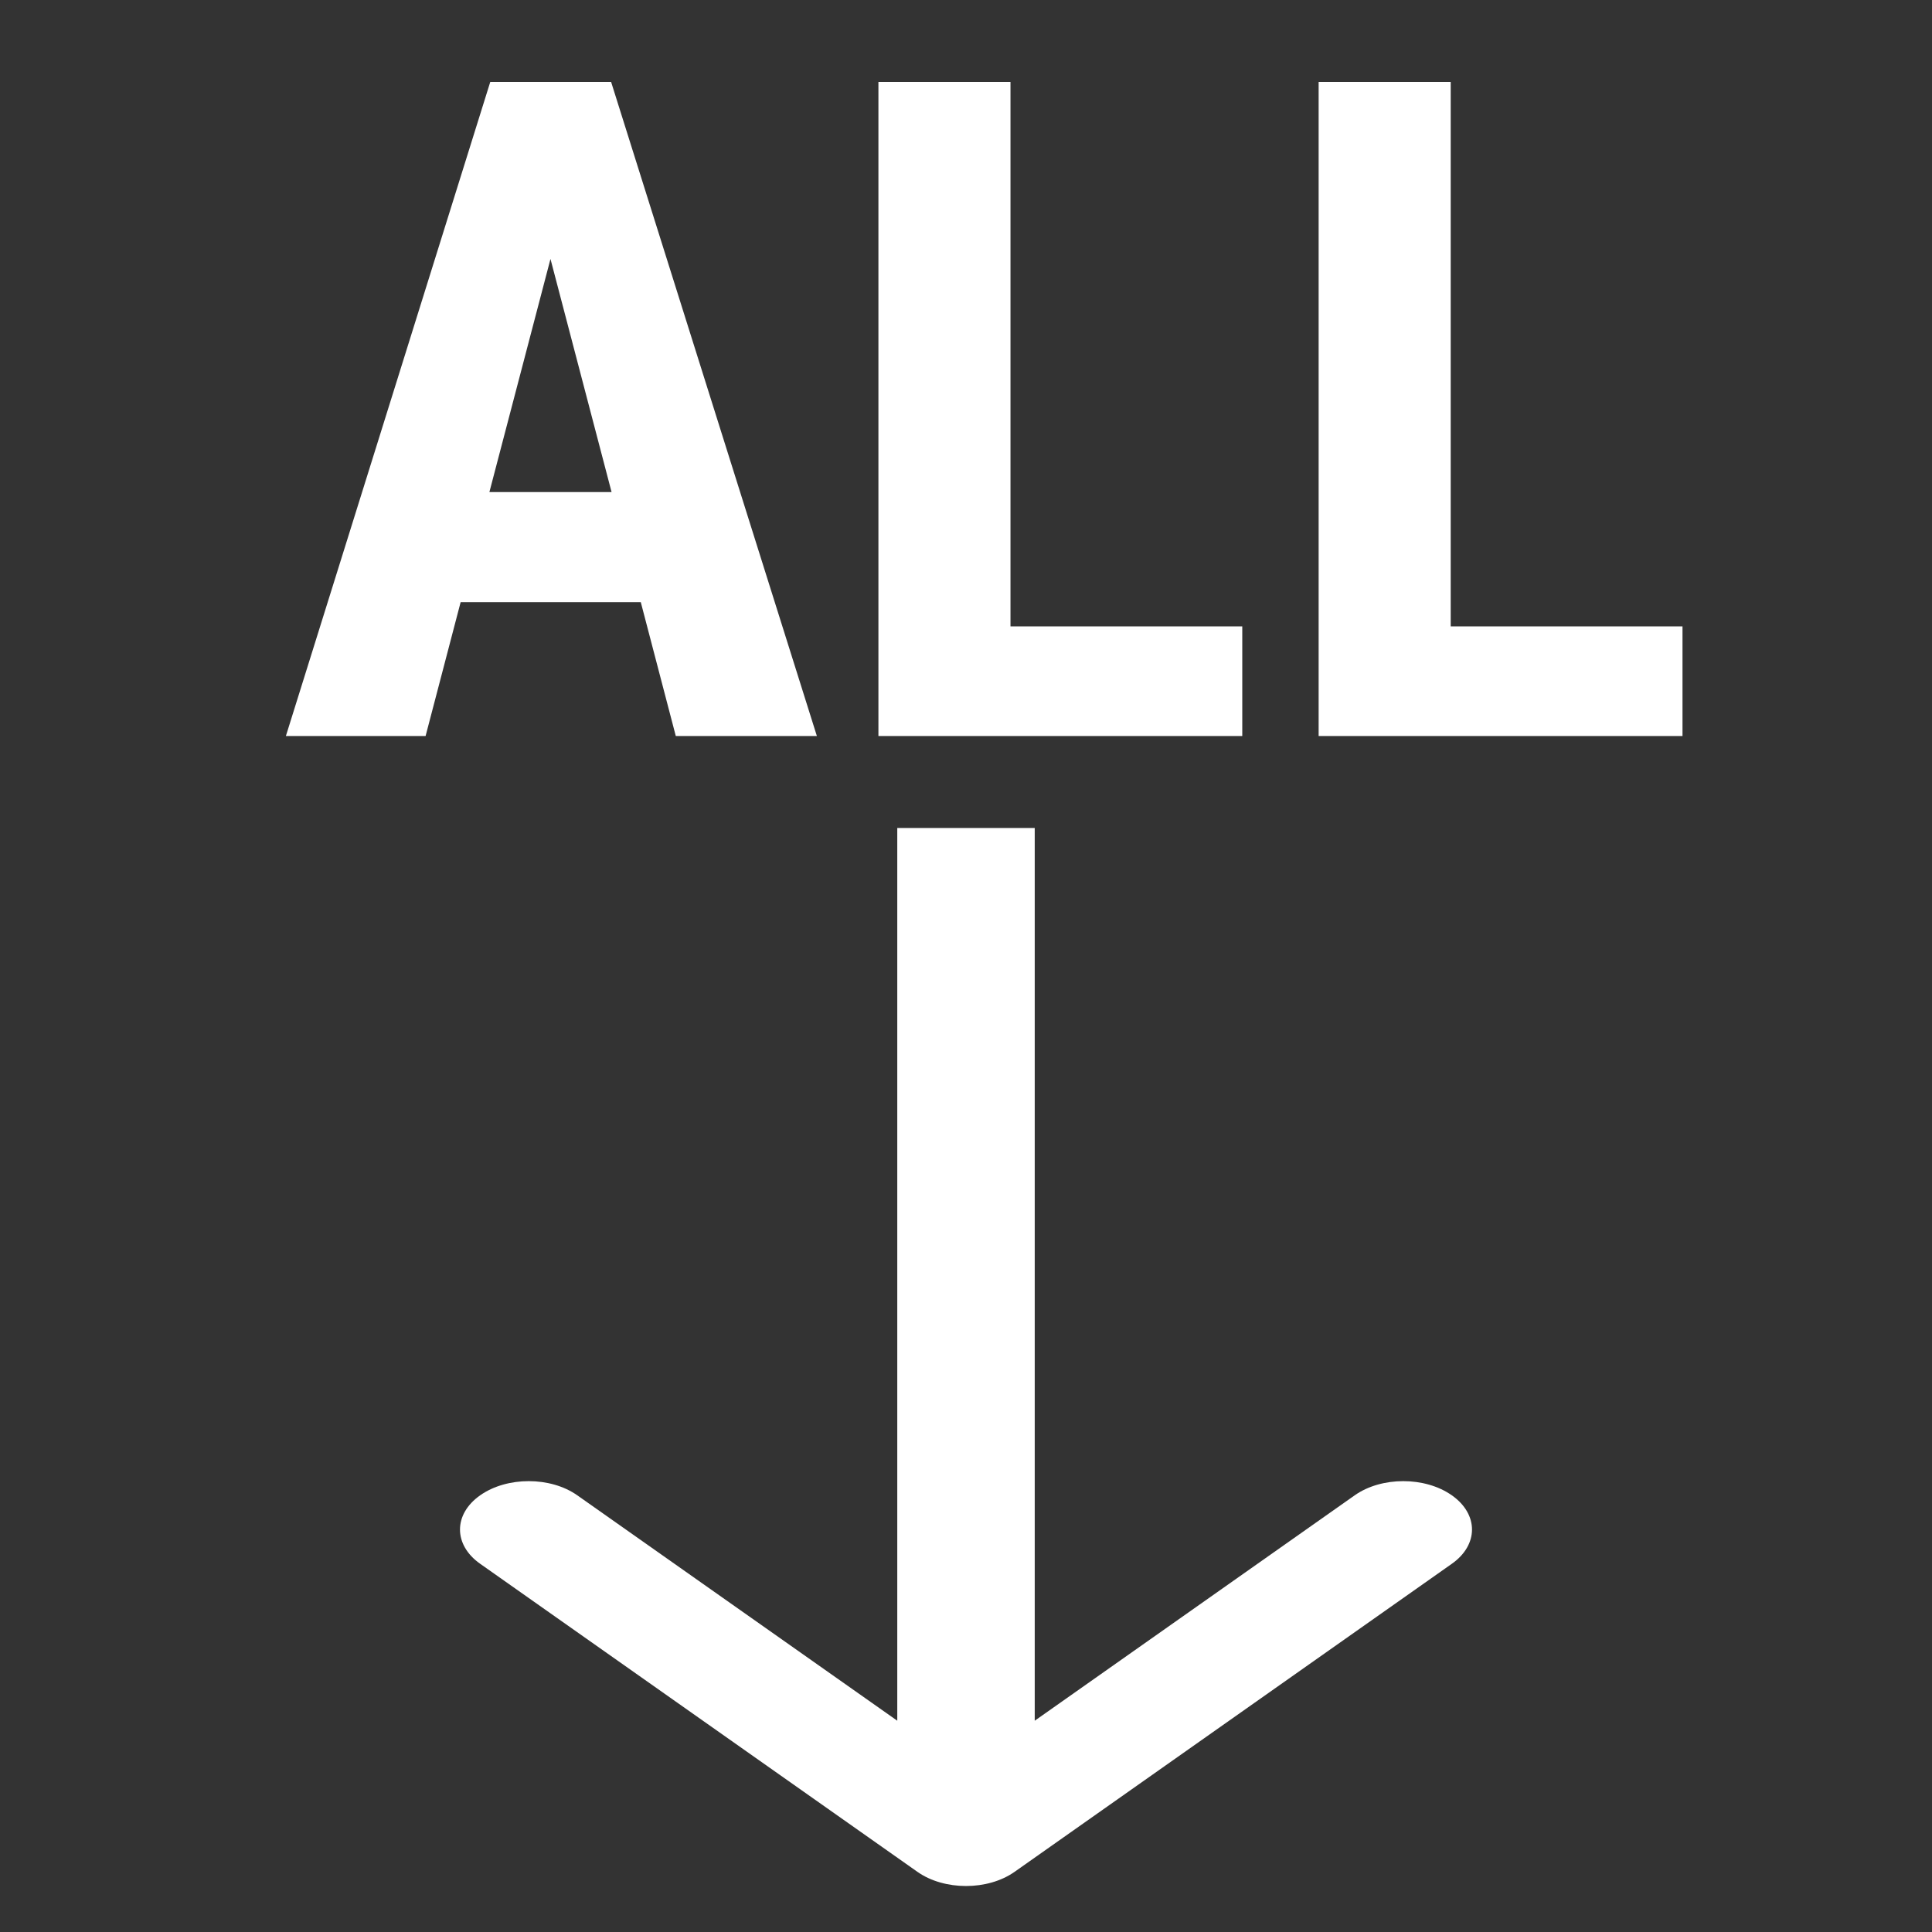 <svg width="42" height="42" viewBox="0 0 42 42" fill="none" xmlns="http://www.w3.org/2000/svg">
<rect x="0" y="0" width="42" height="42" fill="#333333" stroke="none"/>
<path fill-rule="evenodd" clip-rule="evenodd" d="M10.014 13.09H13.93L14.691 16H17.758L13.285 1.781H10.658L6.215 16H9.252L10.014 13.09ZM13.295 10.697H10.639L11.967 5.629L13.295 10.697ZM27.006 13.617H21.967V1.781H19.096V16H27.006V13.617ZM36.576 13.617H31.537V1.781H28.666V16H36.576V13.617ZM22.056 40.692L31.562 33.995C32.146 33.584 32.146 32.918 31.562 32.507C30.979 32.096 30.033 32.096 29.45 32.507L22.494 37.407V18H19.506V37.407L12.55 32.507C11.967 32.096 11.021 32.096 10.438 32.507C9.854 32.918 9.854 33.584 10.438 33.995L19.944 40.692C20.527 41.103 21.473 41.103 22.056 40.692Z" fill="white"/>
</svg>
